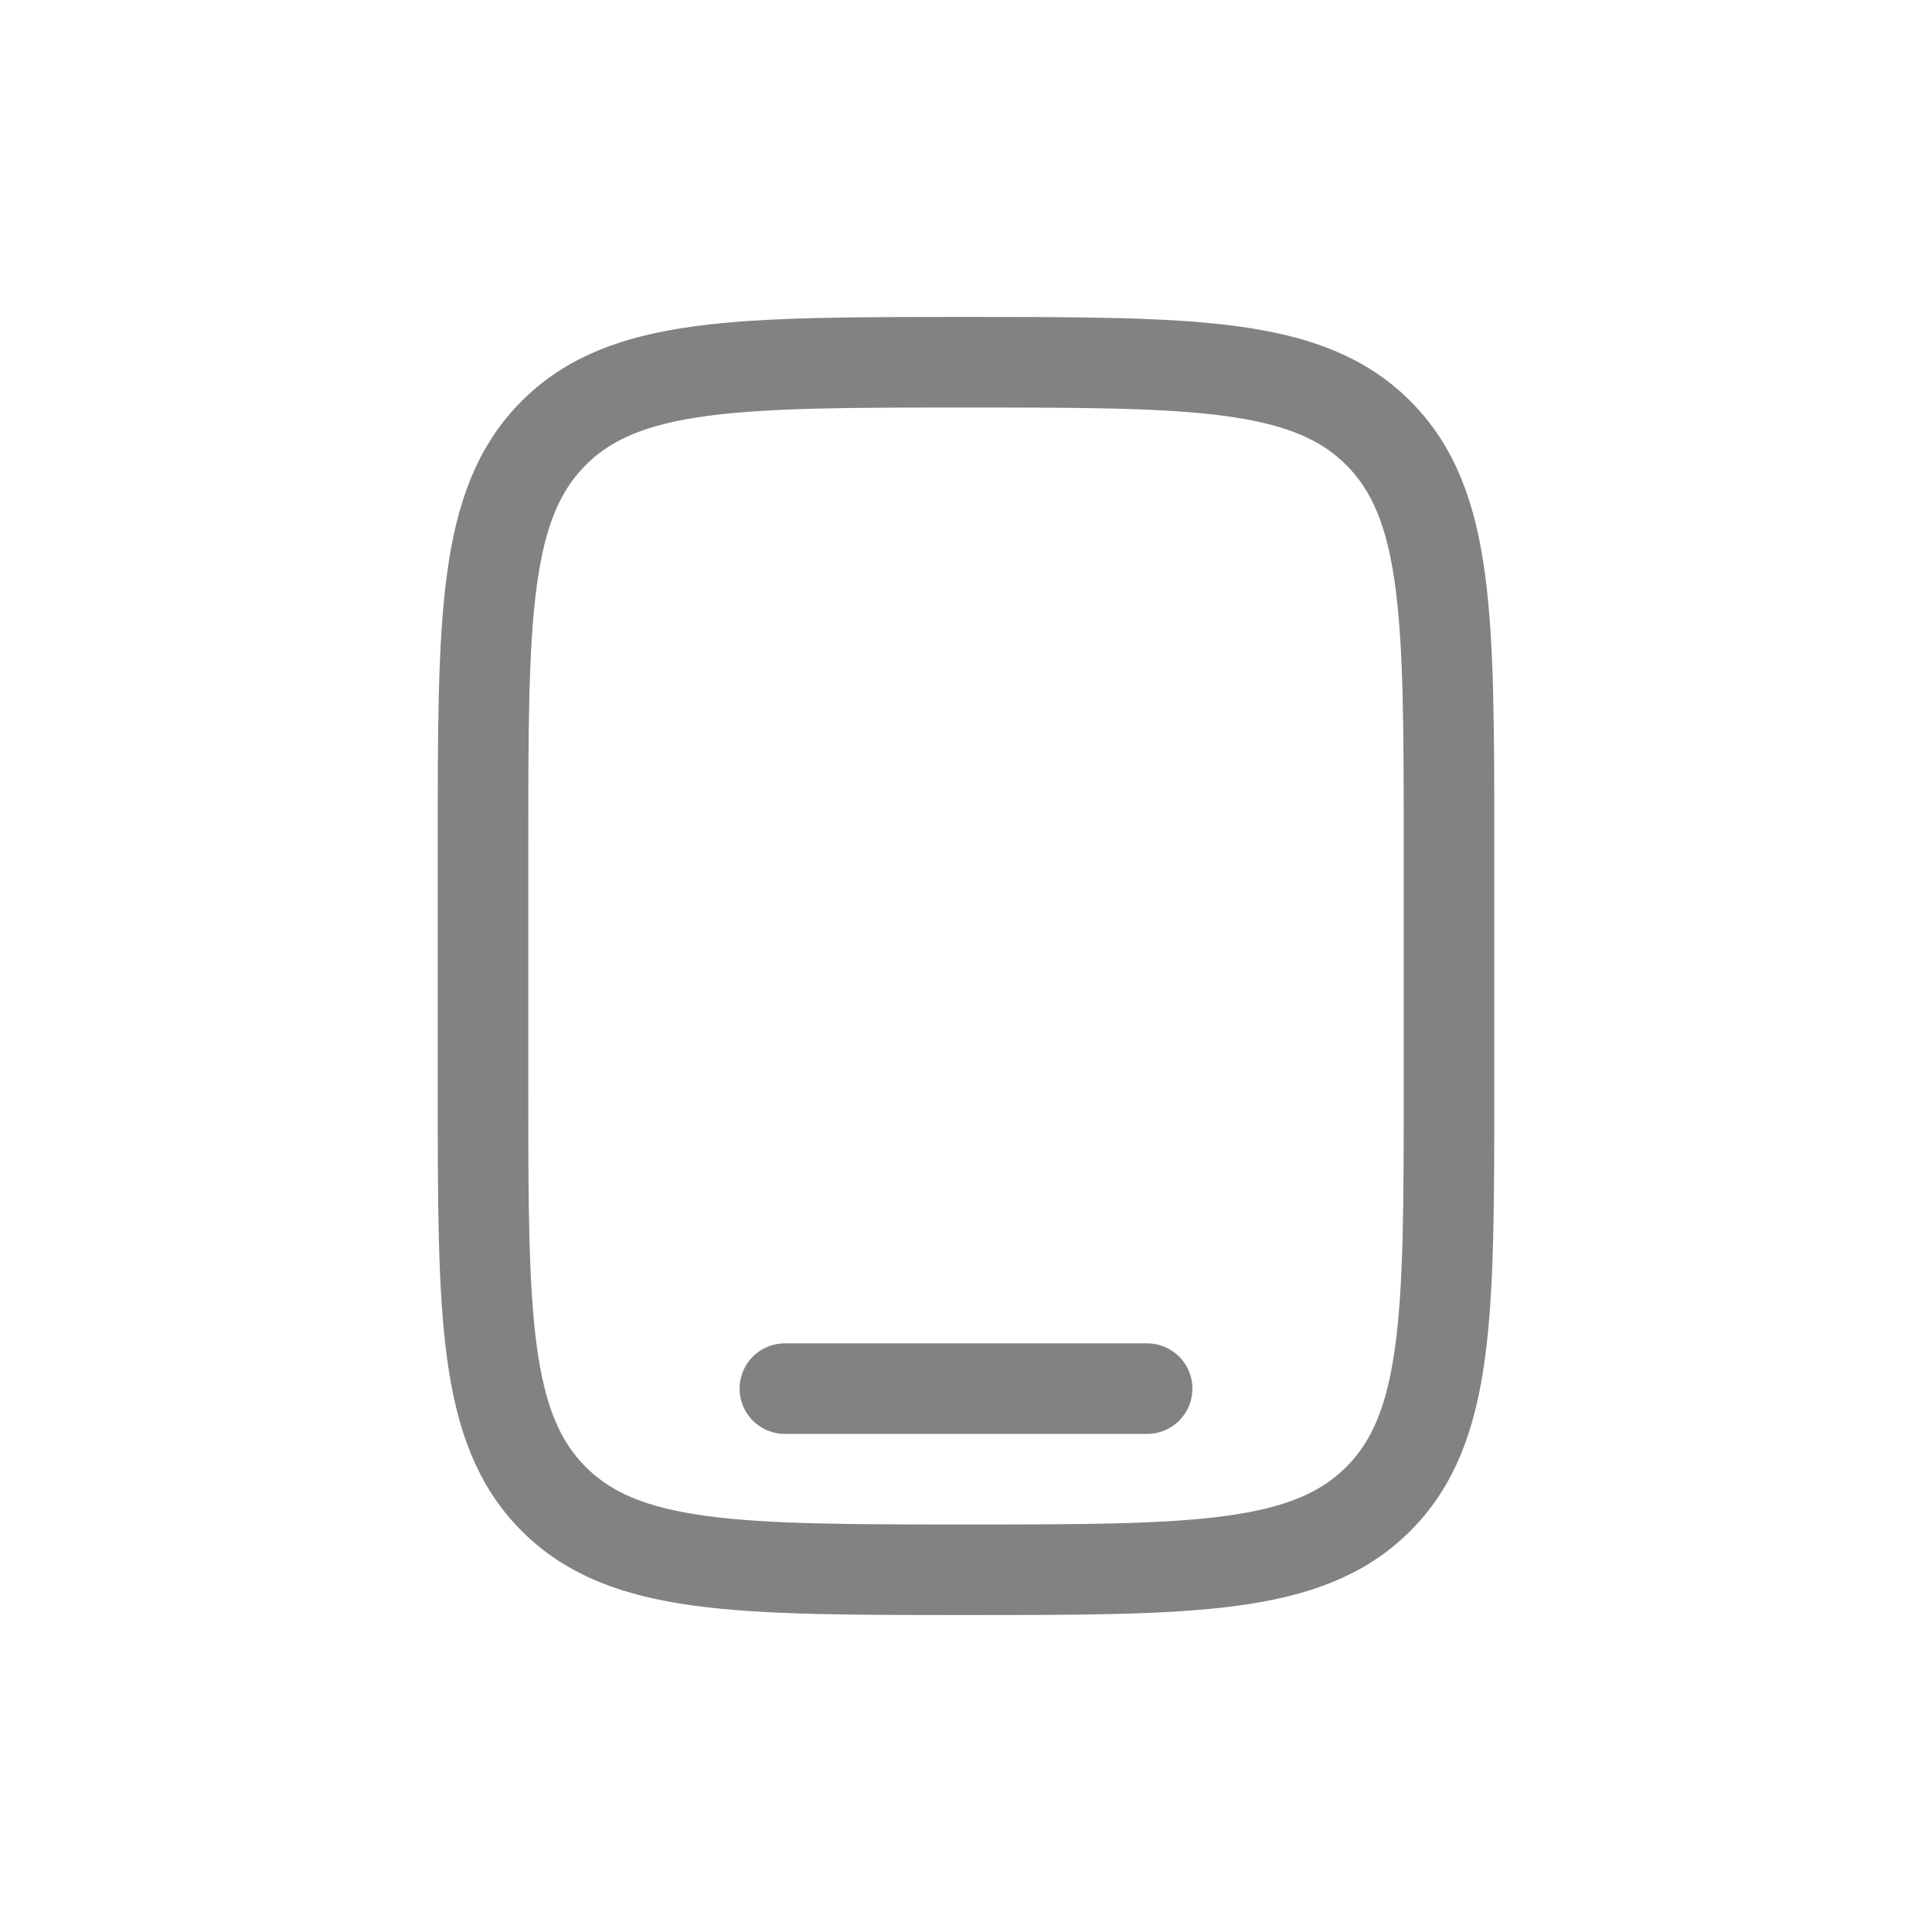 <svg width="32" height="32" viewBox="0 0 32 32" fill="none" xmlns="http://www.w3.org/2000/svg">
<path d="M8 14C8 10.229 8 8.343 9.172 7.172C10.343 6 12.229 6 16 6C19.771 6 21.657 6 22.828 7.172C24 8.343 24 10.229 24 14V18C24 21.771 24 23.657 22.828 24.828C21.657 26 19.771 26 16 26C12.229 26 10.343 26 9.172 24.828C8 23.657 8 21.771 8 18V14Z" stroke="#828282" stroke-width="1.5"/>
<path d="M19 23H13" stroke="#828282" stroke-width="1.5" stroke-linecap="round"/>
</svg>
